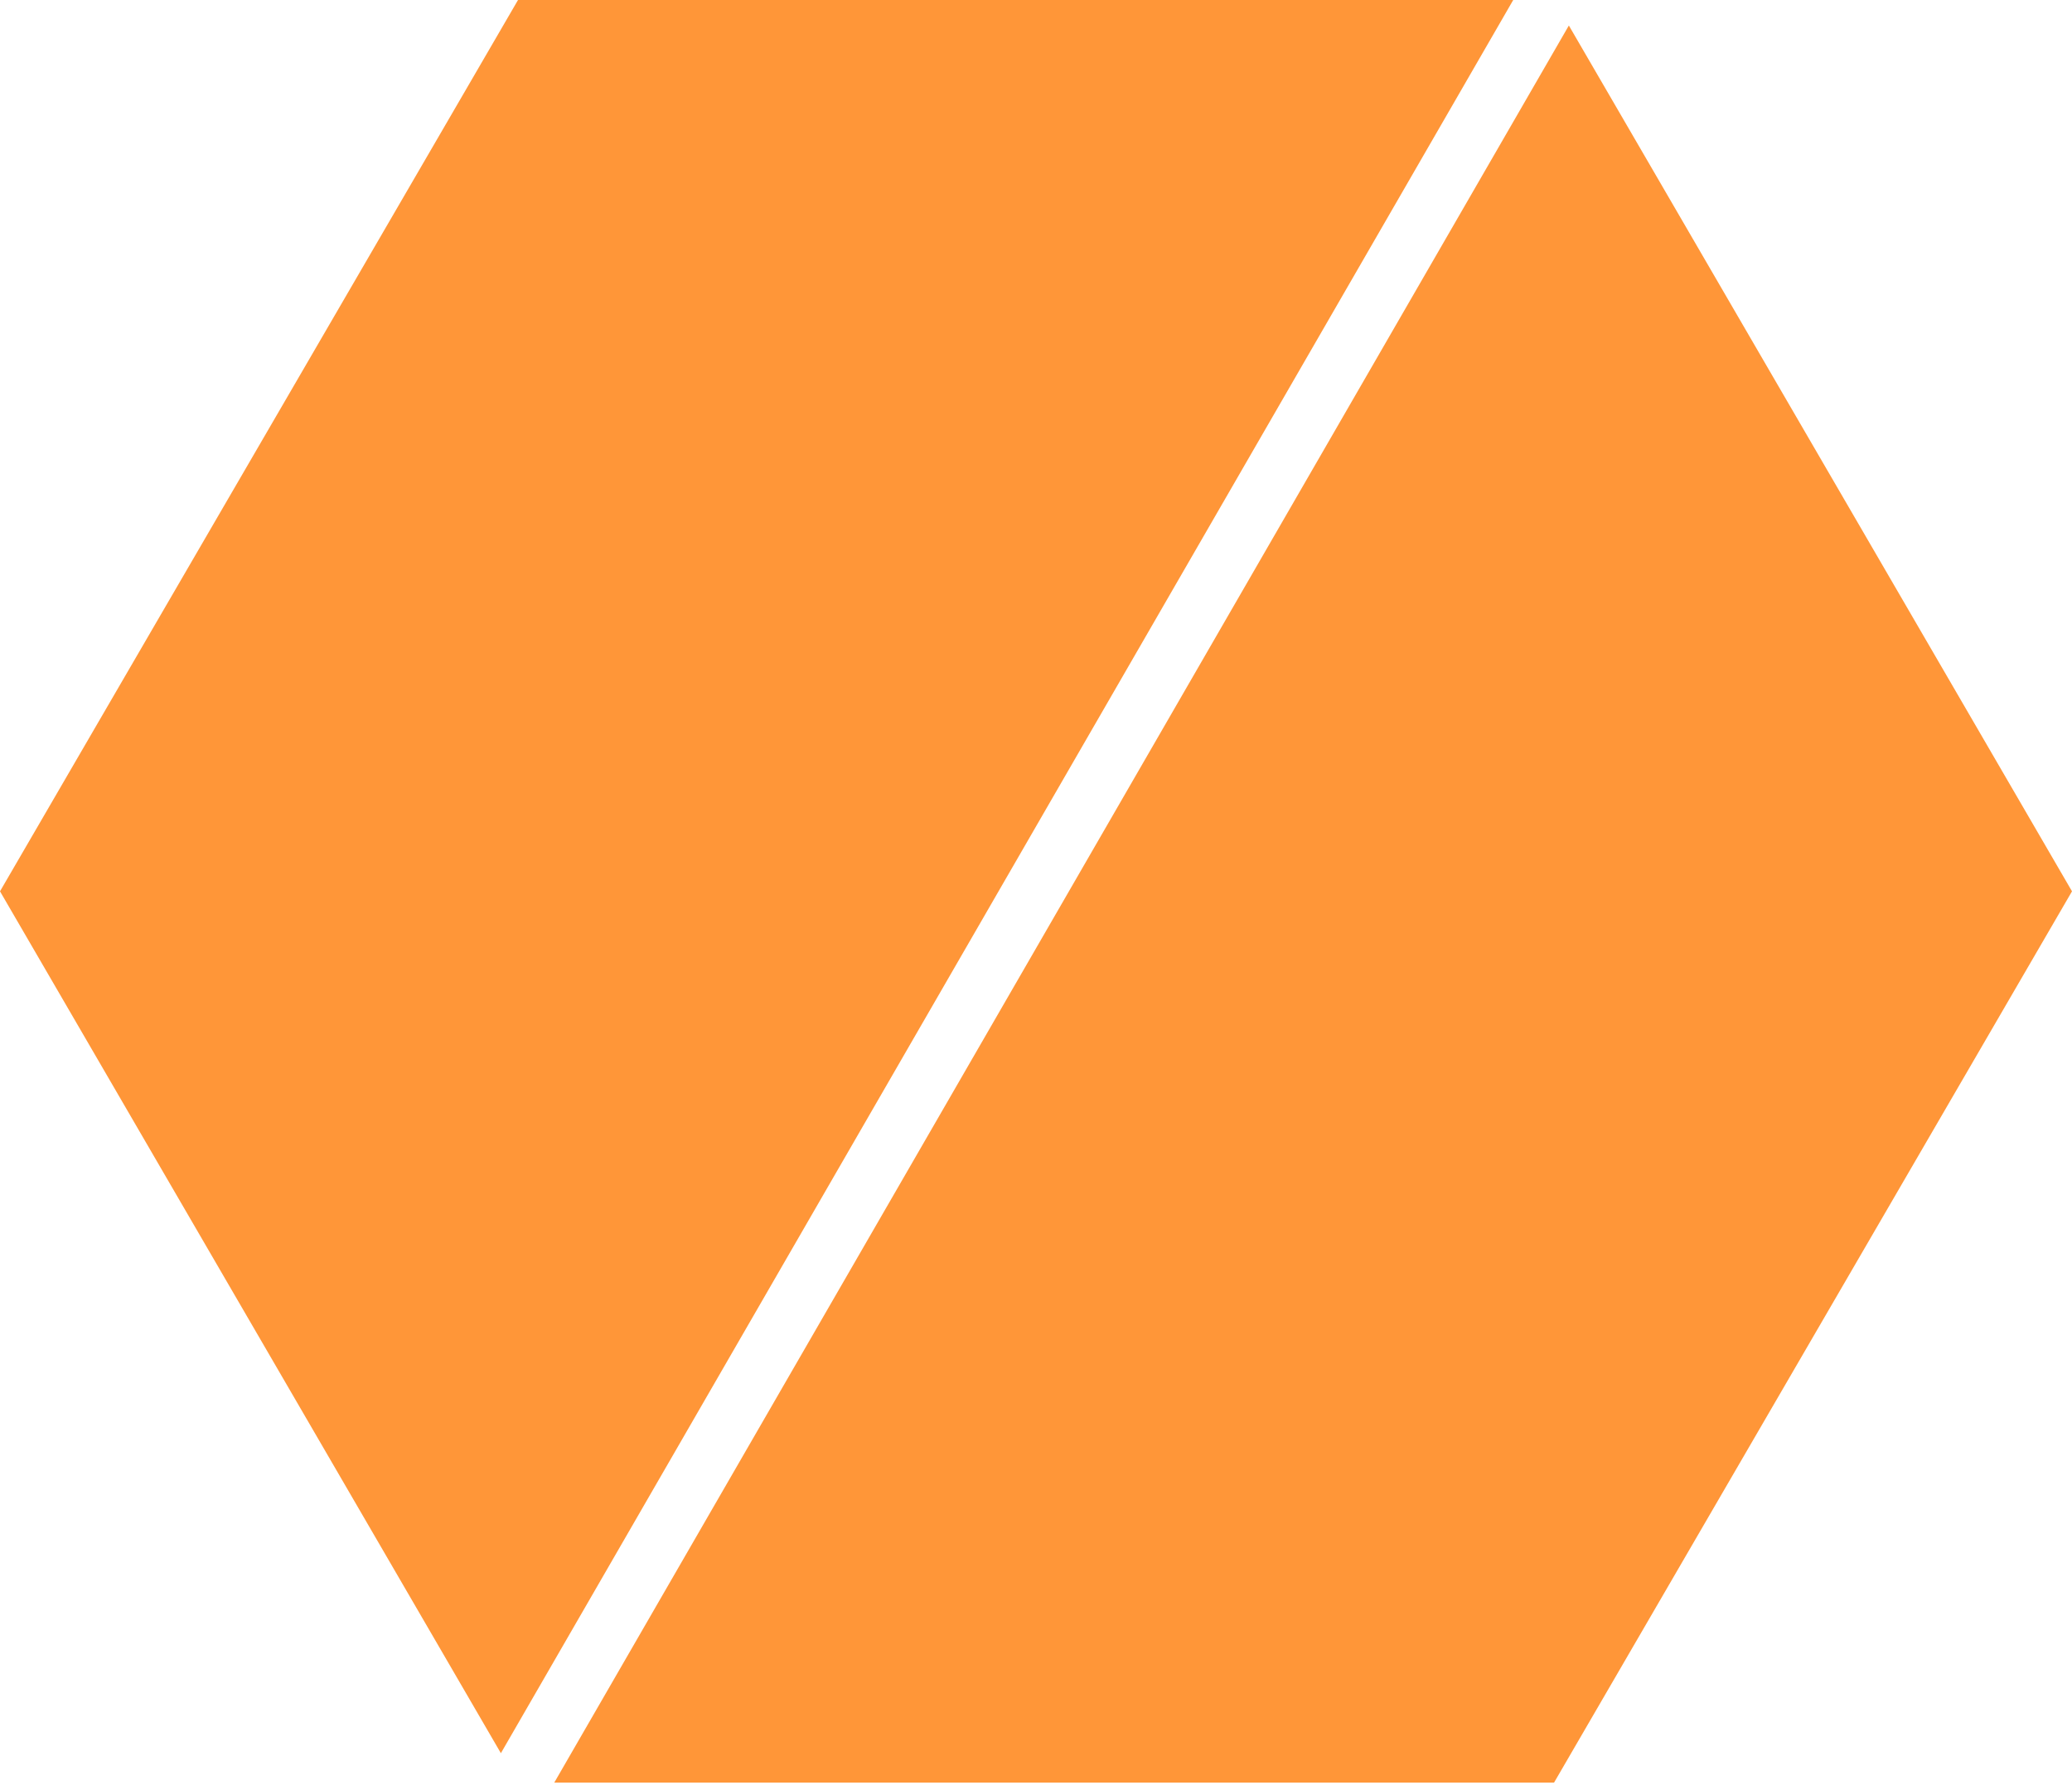 <svg width="340" height="293" viewBox="0 0 340 293" fill="none" xmlns="http://www.w3.org/2000/svg">
<path fill-rule="evenodd" clip-rule="evenodd" d="M90.947 292.558H255.005L340 146.279L257.438 4.187L174.08 148.567L90.947 292.558ZM248.309 0H85.001L0 146.279L82.191 287.724L165.42 143.567L248.309 0Z" fill="#FF9638"/>
</svg>
